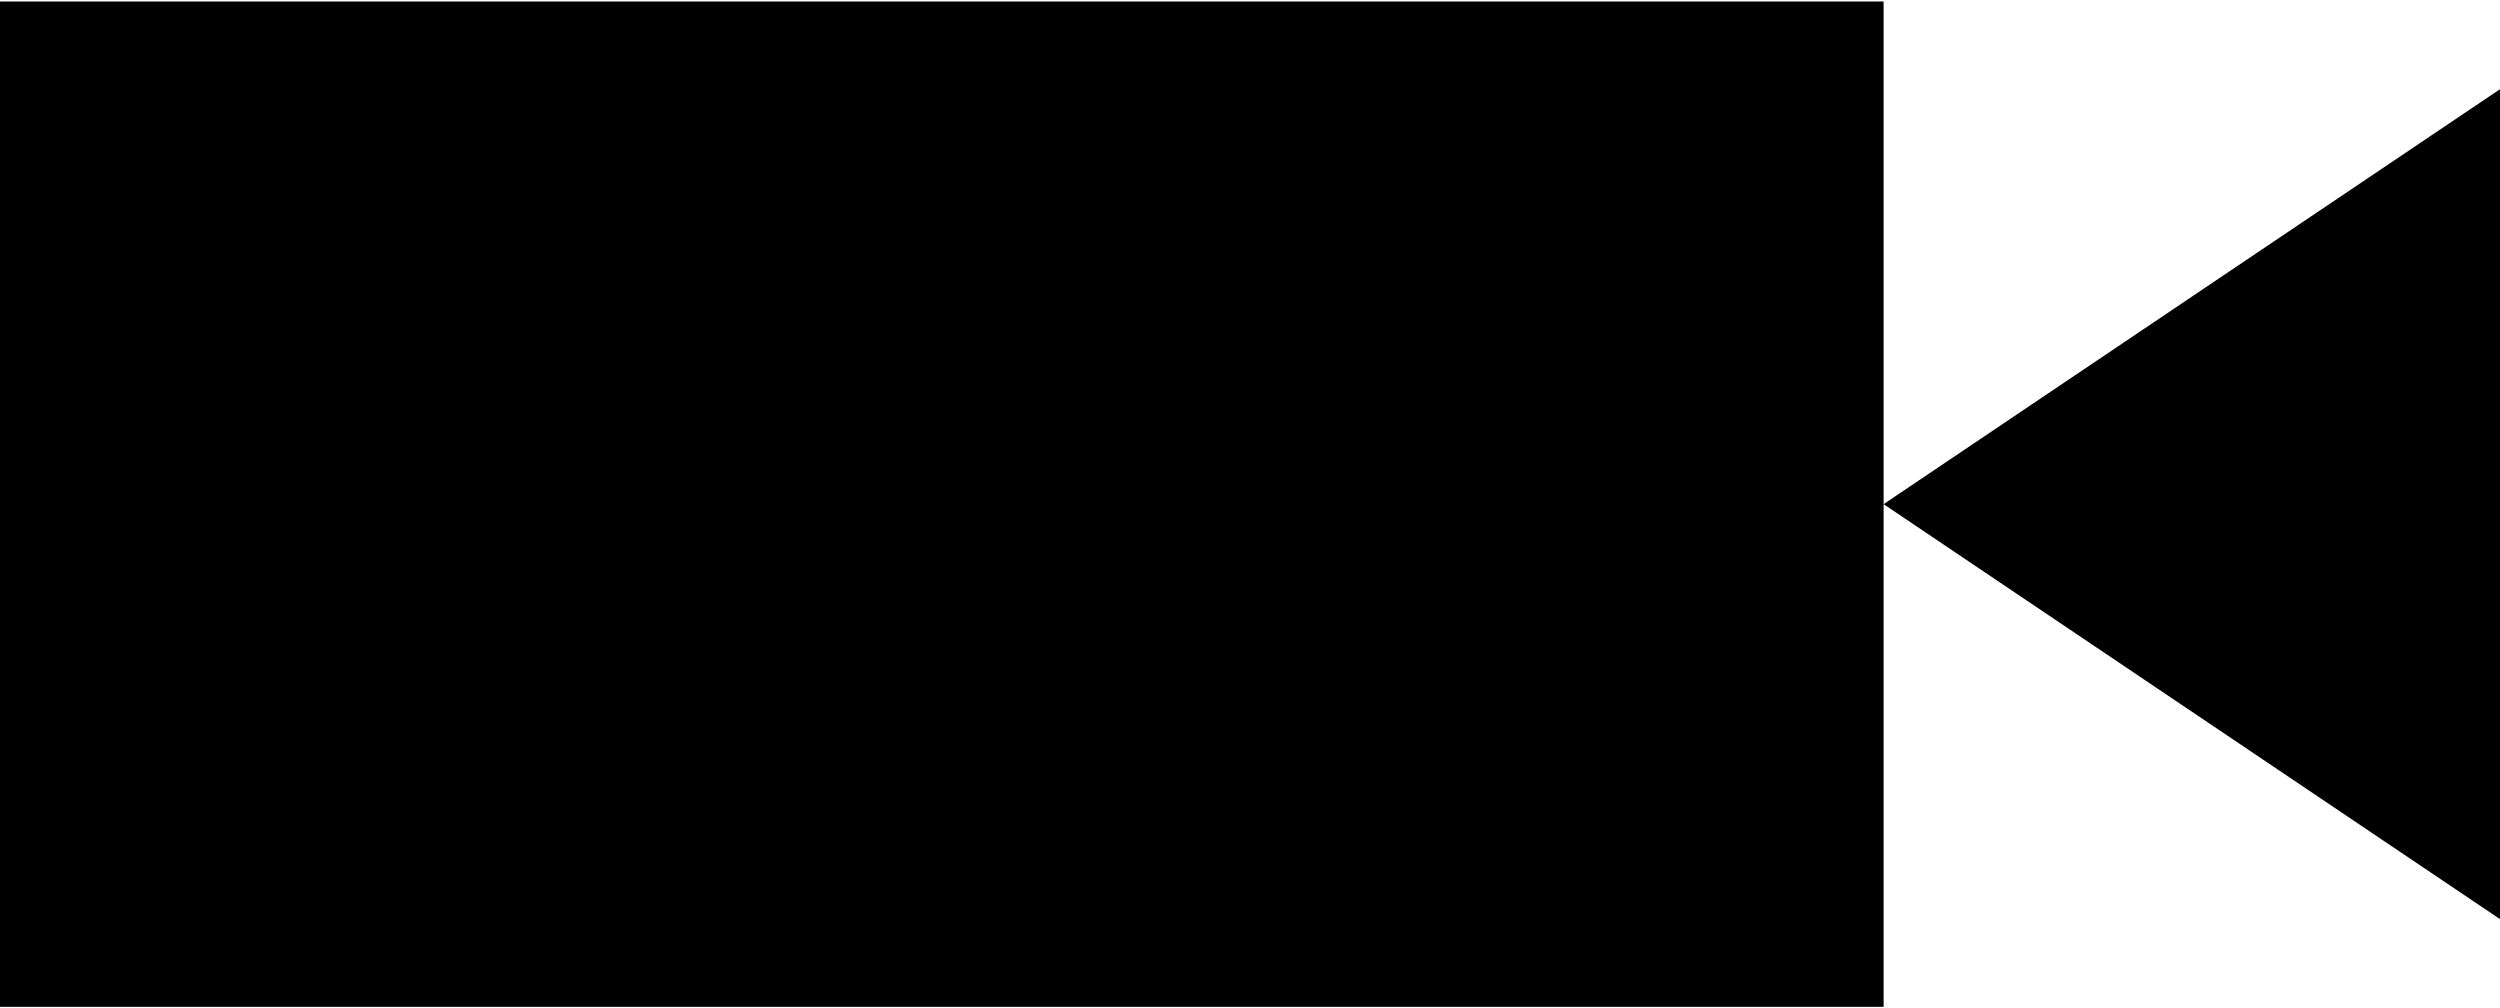 <?xml version="1.0" ?>
<svg xmlns="http://www.w3.org/2000/svg" xmlns:ev="http://www.w3.org/2001/xml-events" xmlns:xlink="http://www.w3.org/1999/xlink" baseProfile="full" enable-background="new 0 0 100 40.213" height="242px" version="1.1" viewBox="0 0 100 40.213" width="600px" x="0px" xml:space="preserve" y="0px">
	<defs/>
	<path d="M 75.344,20.106 L 75.344,40.213 L 0.0,40.213 L 0.0,0.0 L 75.344,0.0 L 75.344,20.106" points="75.344,20.106 75.344,40.213 0,40.213 0,0 75.344,0 "/>
	<path d="M 75.344,20.106 L 100.0,36.705 L 100.0,20.106 L 100.0,3.508 L 75.344,20.106" points="75.344,20.106 100,36.705 100,20.106 100,3.508 "/>
</svg>
